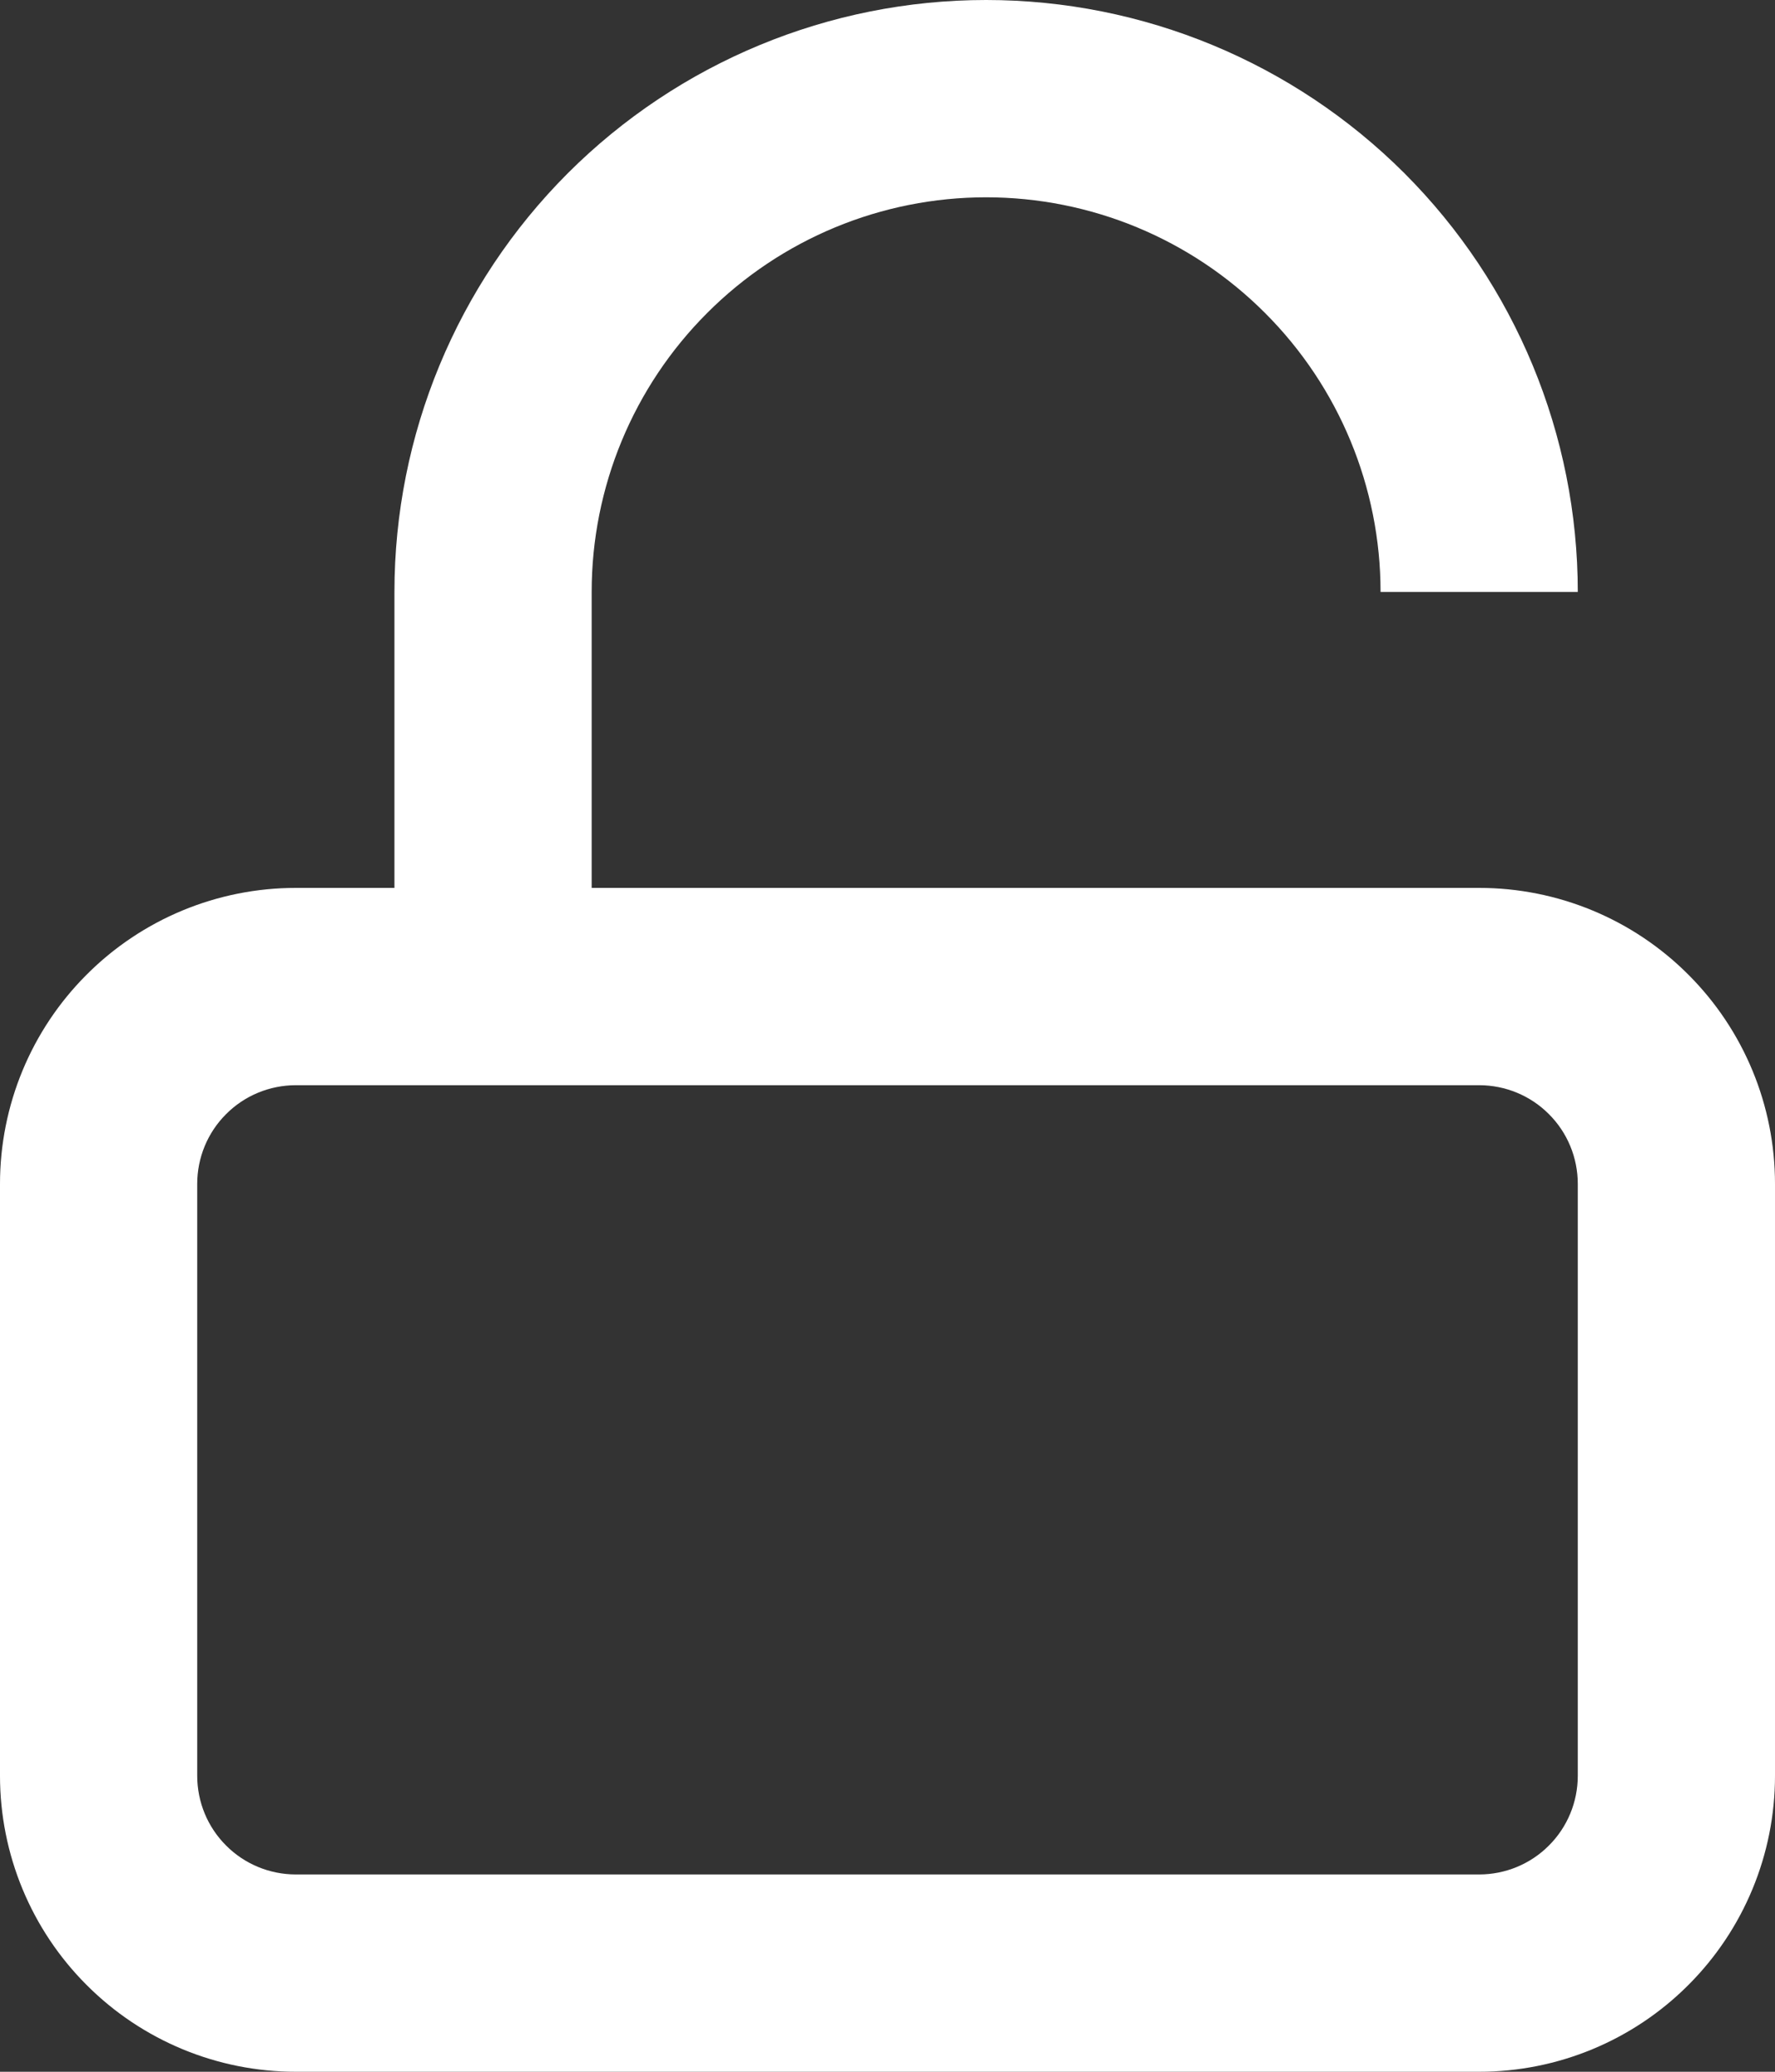 <svg width="18" height="21" viewBox="0 0 18 21" fill="none" xmlns="http://www.w3.org/2000/svg">
<rect x="0" y="0" width="18" height="21" fill="#333333" stroke="none"/>
<path fill-rule="evenodd" clip-rule="evenodd" d="M16 6H14C14 4.939 13.579 3.922 12.828 3.172C12.078 2.421 11.061 2 10 2C8.939 2 7.922 2.421 7.172 3.172C6.421 3.922 6 4.939 6 6V9H15C15.796 9 16.559 9.316 17.121 9.879C17.684 10.441 18 11.204 18 12V18C18 18.796 17.684 19.559 17.121 20.121C16.559 20.684 15.796 21 15 21H3C2.204 21 1.441 20.684 0.879 20.121C0.316 19.559 0 18.796 0 18V12C0 11.204 0.316 10.441 0.879 9.879C1.441 9.316 2.204 9 3 9H4V6C4 4.409 4.632 2.883 5.757 1.757C6.883 0.632 8.409 0 10 0C11.591 0 13.117 0.632 14.243 1.757C15.368 2.883 16 4.409 16 6ZM15 11H3C2.735 11 2.48 11.105 2.293 11.293C2.105 11.48 2 11.735 2 12V18C2 18.265 2.105 18.52 2.293 18.707C2.48 18.895 2.735 19 3 19H15C15.265 19 15.52 18.895 15.707 18.707C15.895 18.52 16 18.265 16 18V12C16 11.735 15.895 11.48 15.707 11.293C15.52 11.105 15.265 11 15 11Z" fill="white"/>
</svg>
